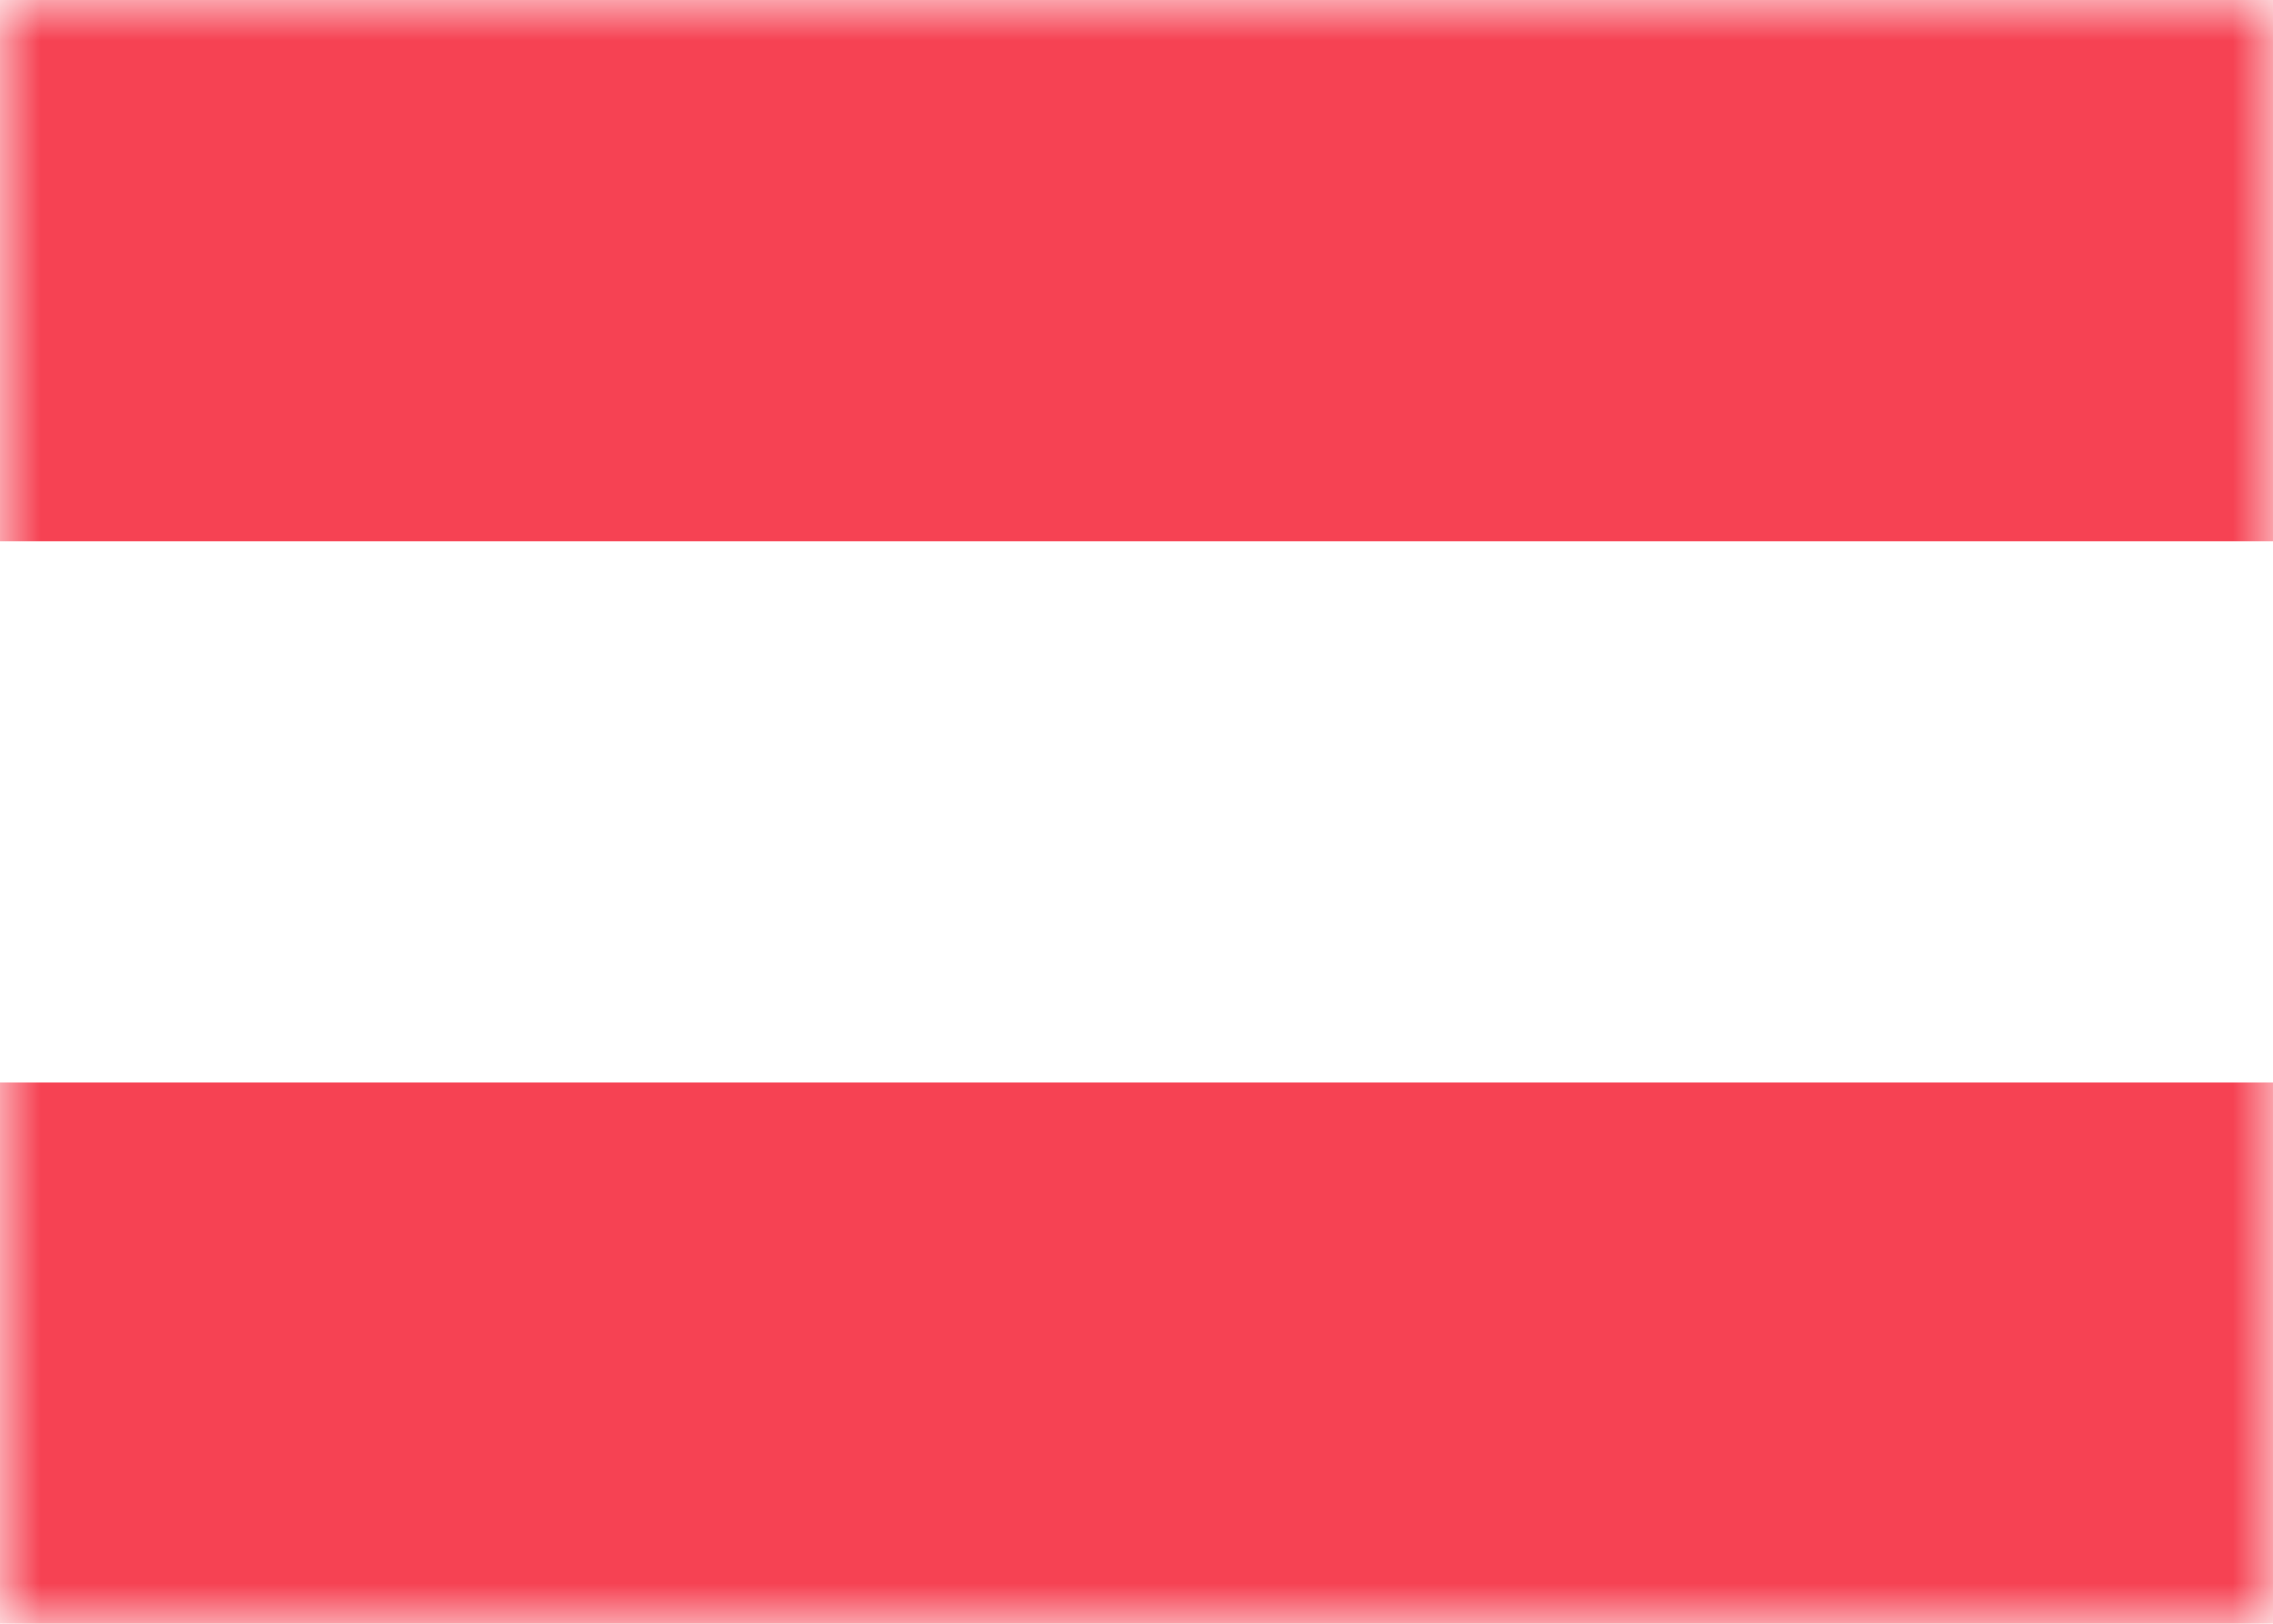 <svg class="SVGInline-svg" xmlns="http://www.w3.org/2000/svg" xmlns:xlink="http://www.w3.org/1999/xlink" width="28" height="20"><defs><rect id="ATa" width="28" height="20" x="0" y="0" rx="0"></rect></defs><g fill="none" fill-rule="evenodd"><mask id="ATb" fill="#fff"><use xlink:href="#ATa"></use></mask><rect width="27.5" height="19.5" x=".25" y=".25" rx="2"></rect><path fill="#F64253" d="M0 0h28v6.667H0zM0 13.333h28v6.667H0z" mask="url(#ATb)"></path></g></svg>
